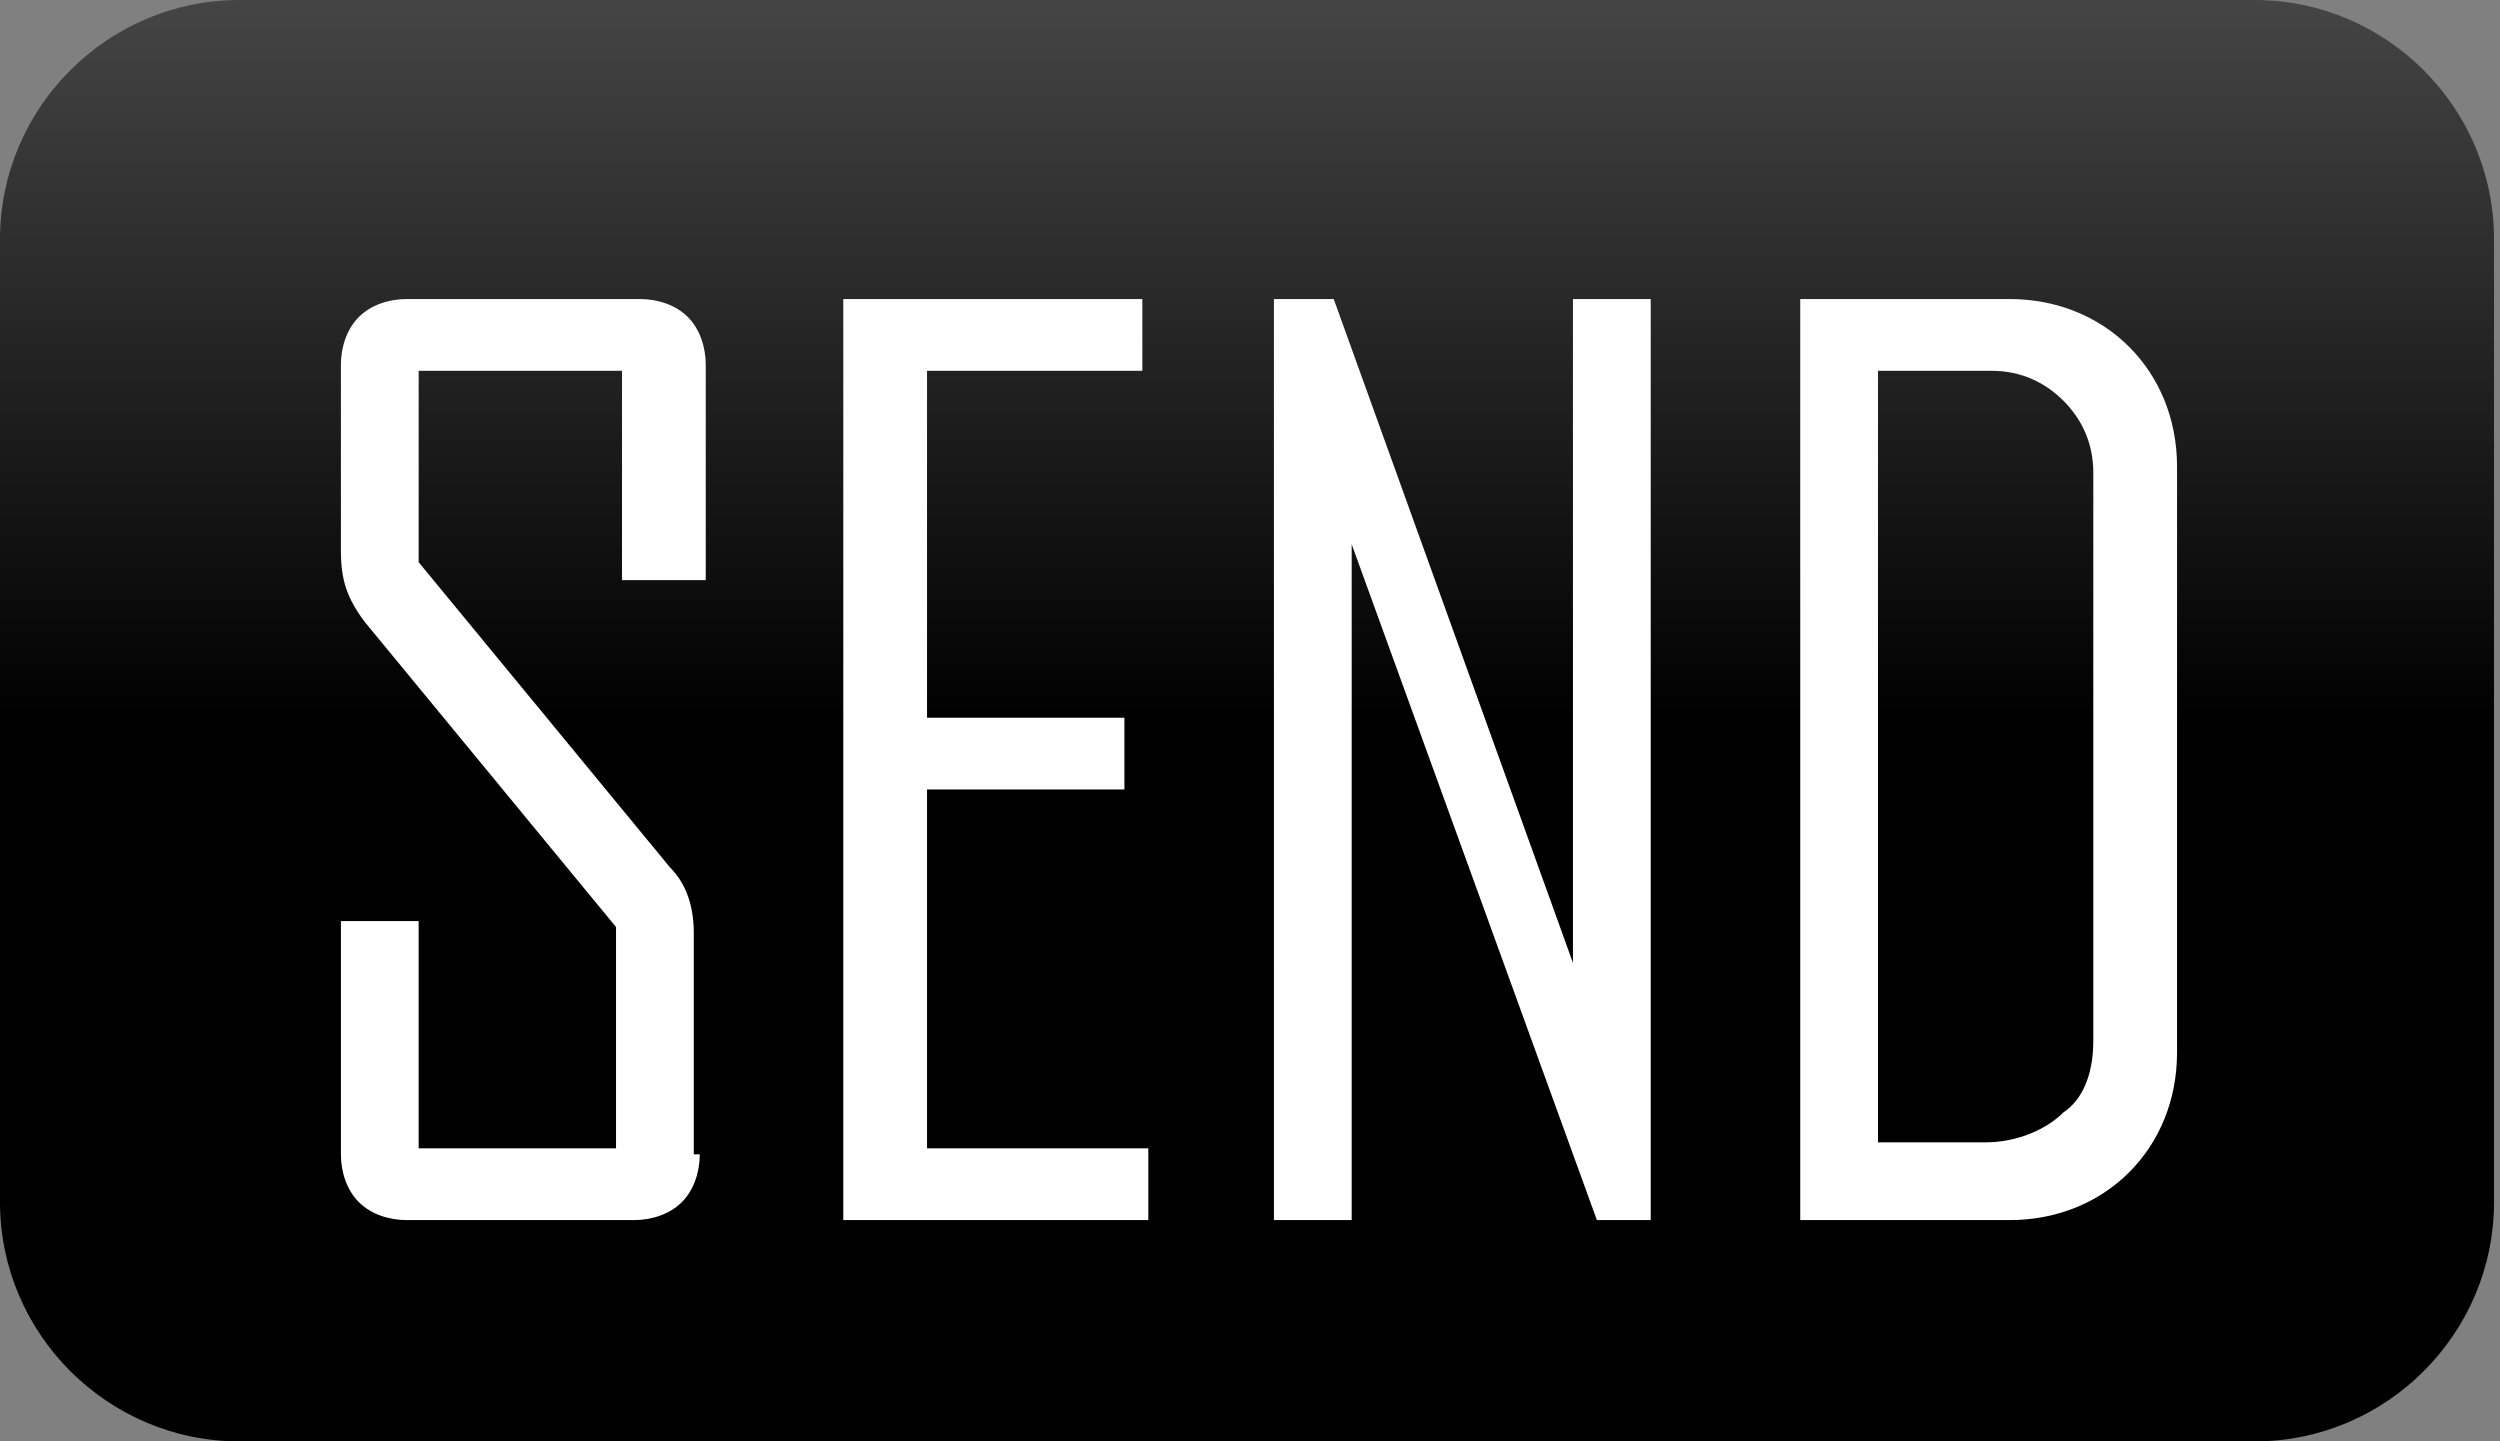 <?xml version="1.0" encoding="utf-8"?>
<!-- Generator: Adobe Illustrator 19.0.0, SVG Export Plug-In . SVG Version: 6.00 Build 0)  -->
<svg version="1.0" id="Capa_1" xmlns="http://www.w3.org/2000/svg" xmlns:xlink="http://www.w3.org/1999/xlink" x="0px" y="0px"
	 width="41.8px" height="24.1px" viewBox="0 0 41.8 24.1" enable-background="new 0 0 41.8 24.1" xml:space="preserve">
<rect x="0" y="0" width="41.8" height="24.1" fill="#808080" stroke="none"/>
<g>
	<linearGradient id="SVGID_1_" gradientUnits="userSpaceOnUse" x1="20.88" y1="-24.12" x2="20.88" y2="24.12">
		<stop  offset="0" style="stop-color:#000000"/>
		<stop  offset="0.25" style="stop-color:#000000"/>
		<stop  offset="0.5" style="stop-color:#454545"/>
		<stop  offset="0.75" style="stop-color:#000000"/>
		<stop  offset="1" style="stop-color:#000000"/>
	</linearGradient>
	<path fill-rule="evenodd" clip-rule="evenodd" fill="url(#SVGID_1_)" d="M0,4c0-2.2,1.8-4,4-4h33.7c2.2,0,4,1.8,4,4v16.1
		c0,2.2-1.8,4-4,4H4c-2.2,0-4-1.8-4-4V4z"/>
	<g>
		<g>
			<path fill="#FFFFFF" d="M11.7,19.3c0,0.3-0.1,0.6-0.3,0.8c-0.2,0.2-0.5,0.3-0.8,0.3H6.8c-0.3,0-0.6-0.1-0.8-0.3
				c-0.2-0.2-0.3-0.5-0.3-0.8v-3.9H7v3.8h3.3v-3.7l-4.2-5.1C5.8,10,5.7,9.7,5.7,9.2V6.1c0-0.3,0.1-0.6,0.3-0.8S6.5,5,6.8,5h3.9
				c0.3,0,0.6,0.1,0.8,0.3s0.3,0.5,0.3,0.8v3.6h-1.4V6.2H7v3.2l4.2,5.1c0.3,0.3,0.4,0.7,0.4,1.1V19.3z"/>
			<path fill="#FFFFFF" d="M19.1,20.4h-5V5h5v1.2h-3.6V12h3.3v1.2h-3.3v6h3.7V20.4z"/>
			<path fill="#FFFFFF" d="M27.6,20.4h-0.9L22.6,9.1v11.3h-1.3V5h1l4,11.1V5h1.3V20.4z"/>
			<path fill="#FFFFFF" d="M36.4,17.6c0,0.8-0.3,1.5-0.8,2c-0.5,0.5-1.2,0.8-2,0.8h-3.5V5h3.5c0.8,0,1.5,0.3,2,0.8s0.8,1.2,0.8,2
				V17.6z M35,17.4V7.9c0-0.5-0.2-0.9-0.5-1.2s-0.7-0.5-1.2-0.5h-1.9v12.9h1.8c0.5,0,1-0.2,1.3-0.5C34.8,18.4,35,18,35,17.4z"/>
		</g>
	</g>
</g>
</svg>
